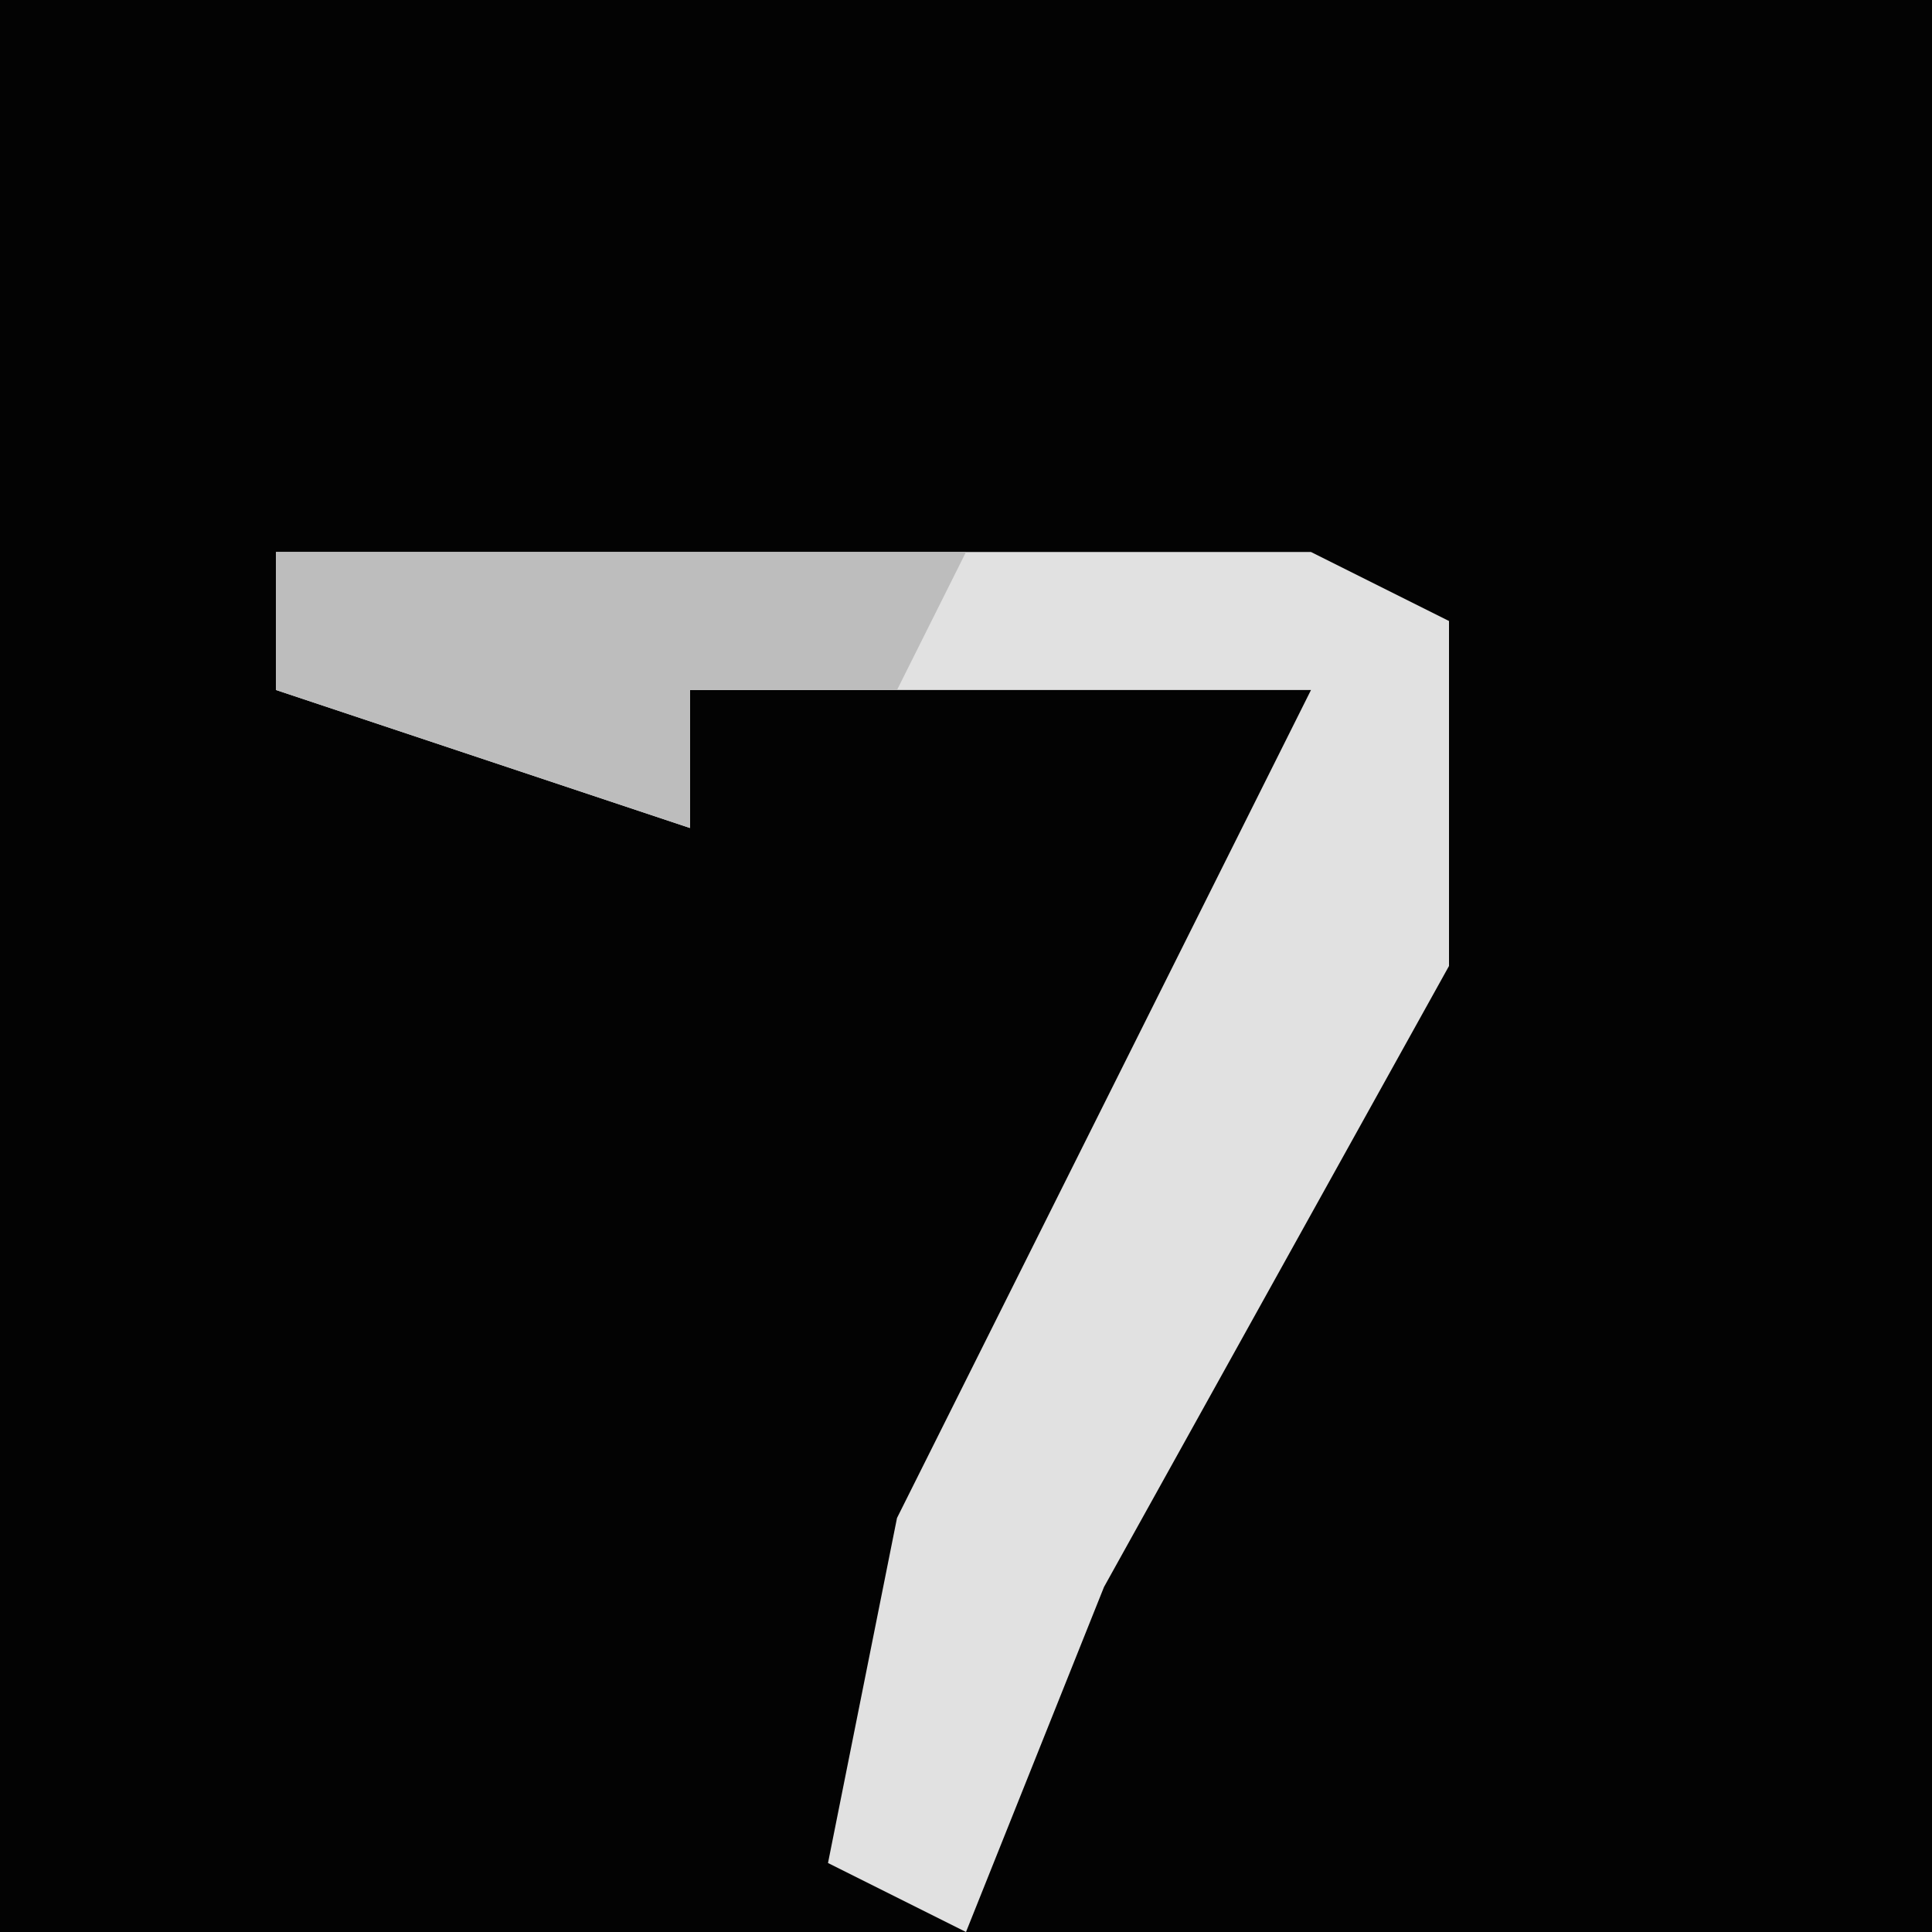 <?xml version="1.0" encoding="UTF-8"?>
<svg version="1.1" xmlns="http://www.w3.org/2000/svg" width="28" height="28">
<path d="M0,0 L28,0 L28,28 L0,28 Z " fill="#030303" transform="translate(0,0)"/>
<path d="M0,0 L15,0 L17,1 L17,6 L12,15 L10,20 L8,19 L9,14 L15,2 L6,2 L6,4 L0,2 Z " fill="#E1E1E1" transform="translate(4,8)"/>
<path d="M0,0 L10,0 L9,2 L6,2 L6,4 L0,2 Z " fill="#BDBDBD" transform="translate(4,8)"/>
</svg>
